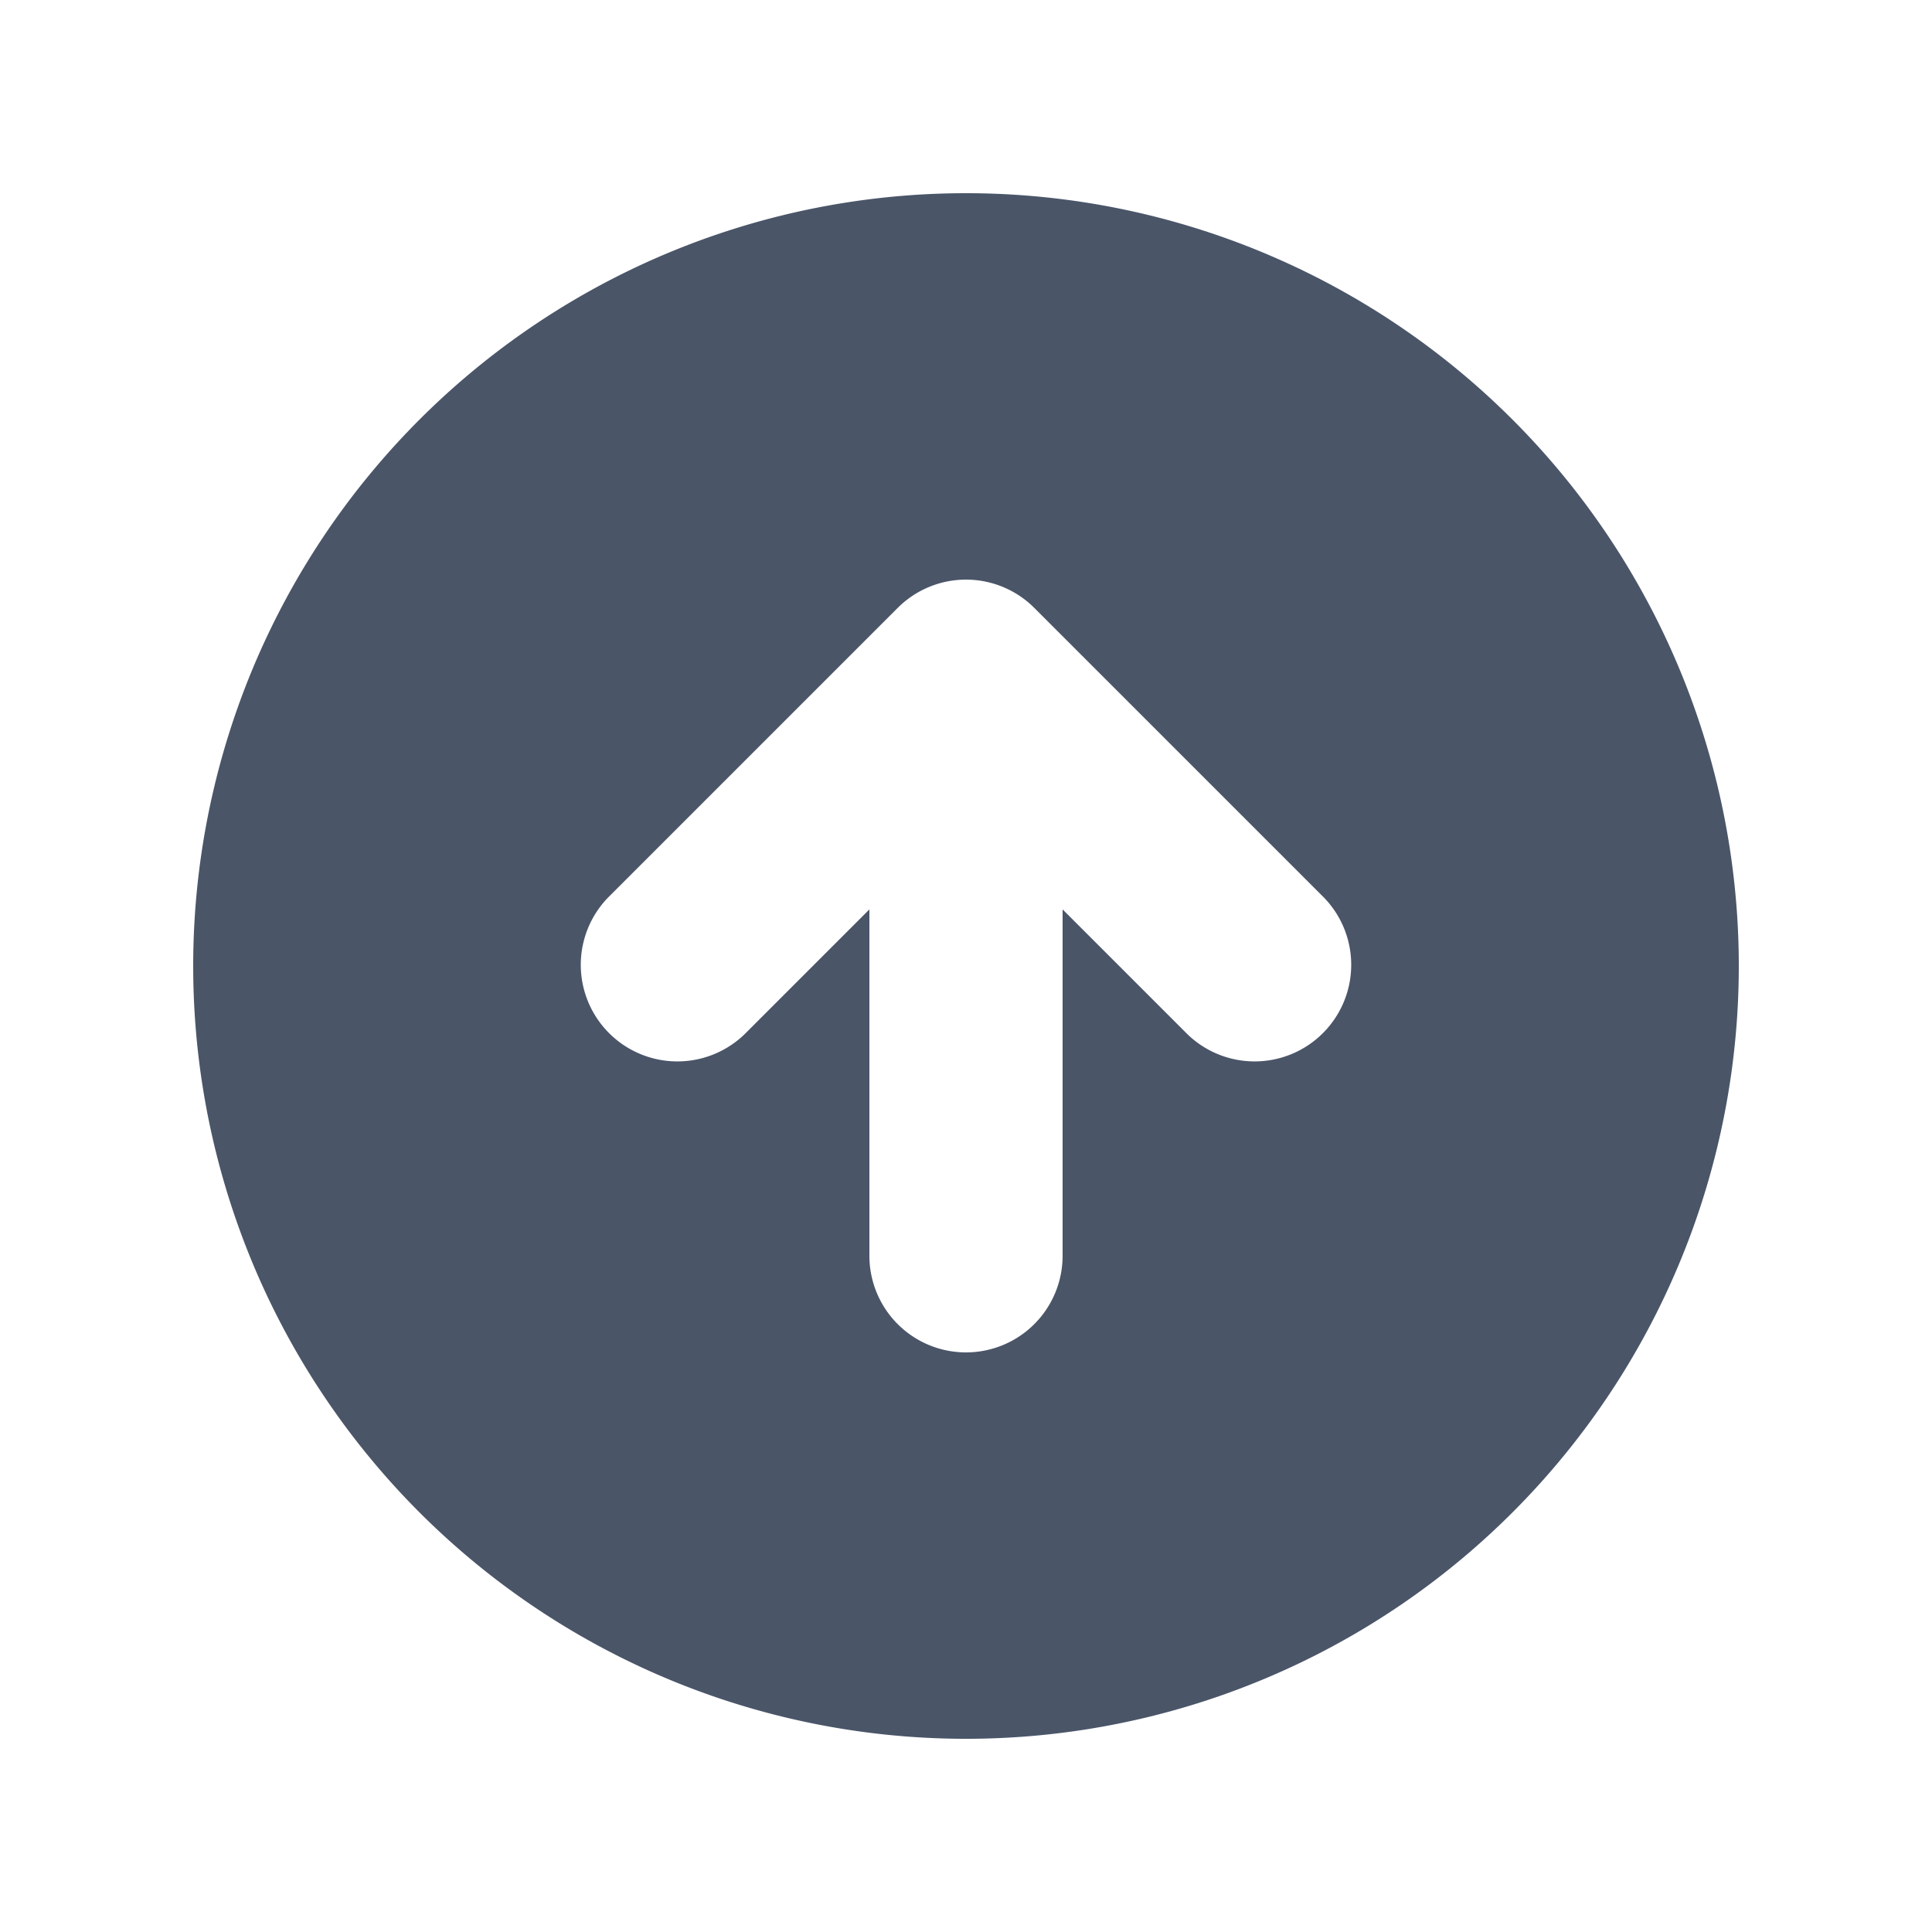 <svg width="20" height="20" fill="none" xmlns="http://www.w3.org/2000/svg"><path fill-rule="evenodd" clip-rule="evenodd" d="M10 18a8 8 0 1 0 0-16 8 8 0 0 0 0 16Zm3.707-8.707-3-3a1 1 0 0 0-1.414 0l-3 3a1 1 0 0 0 1.414 1.414L9 9.414V13a1 1 0 1 0 2 0V9.414l1.293 1.293a1 1 0 0 0 1.414-1.414Z" fill="#4A5568"/></svg>